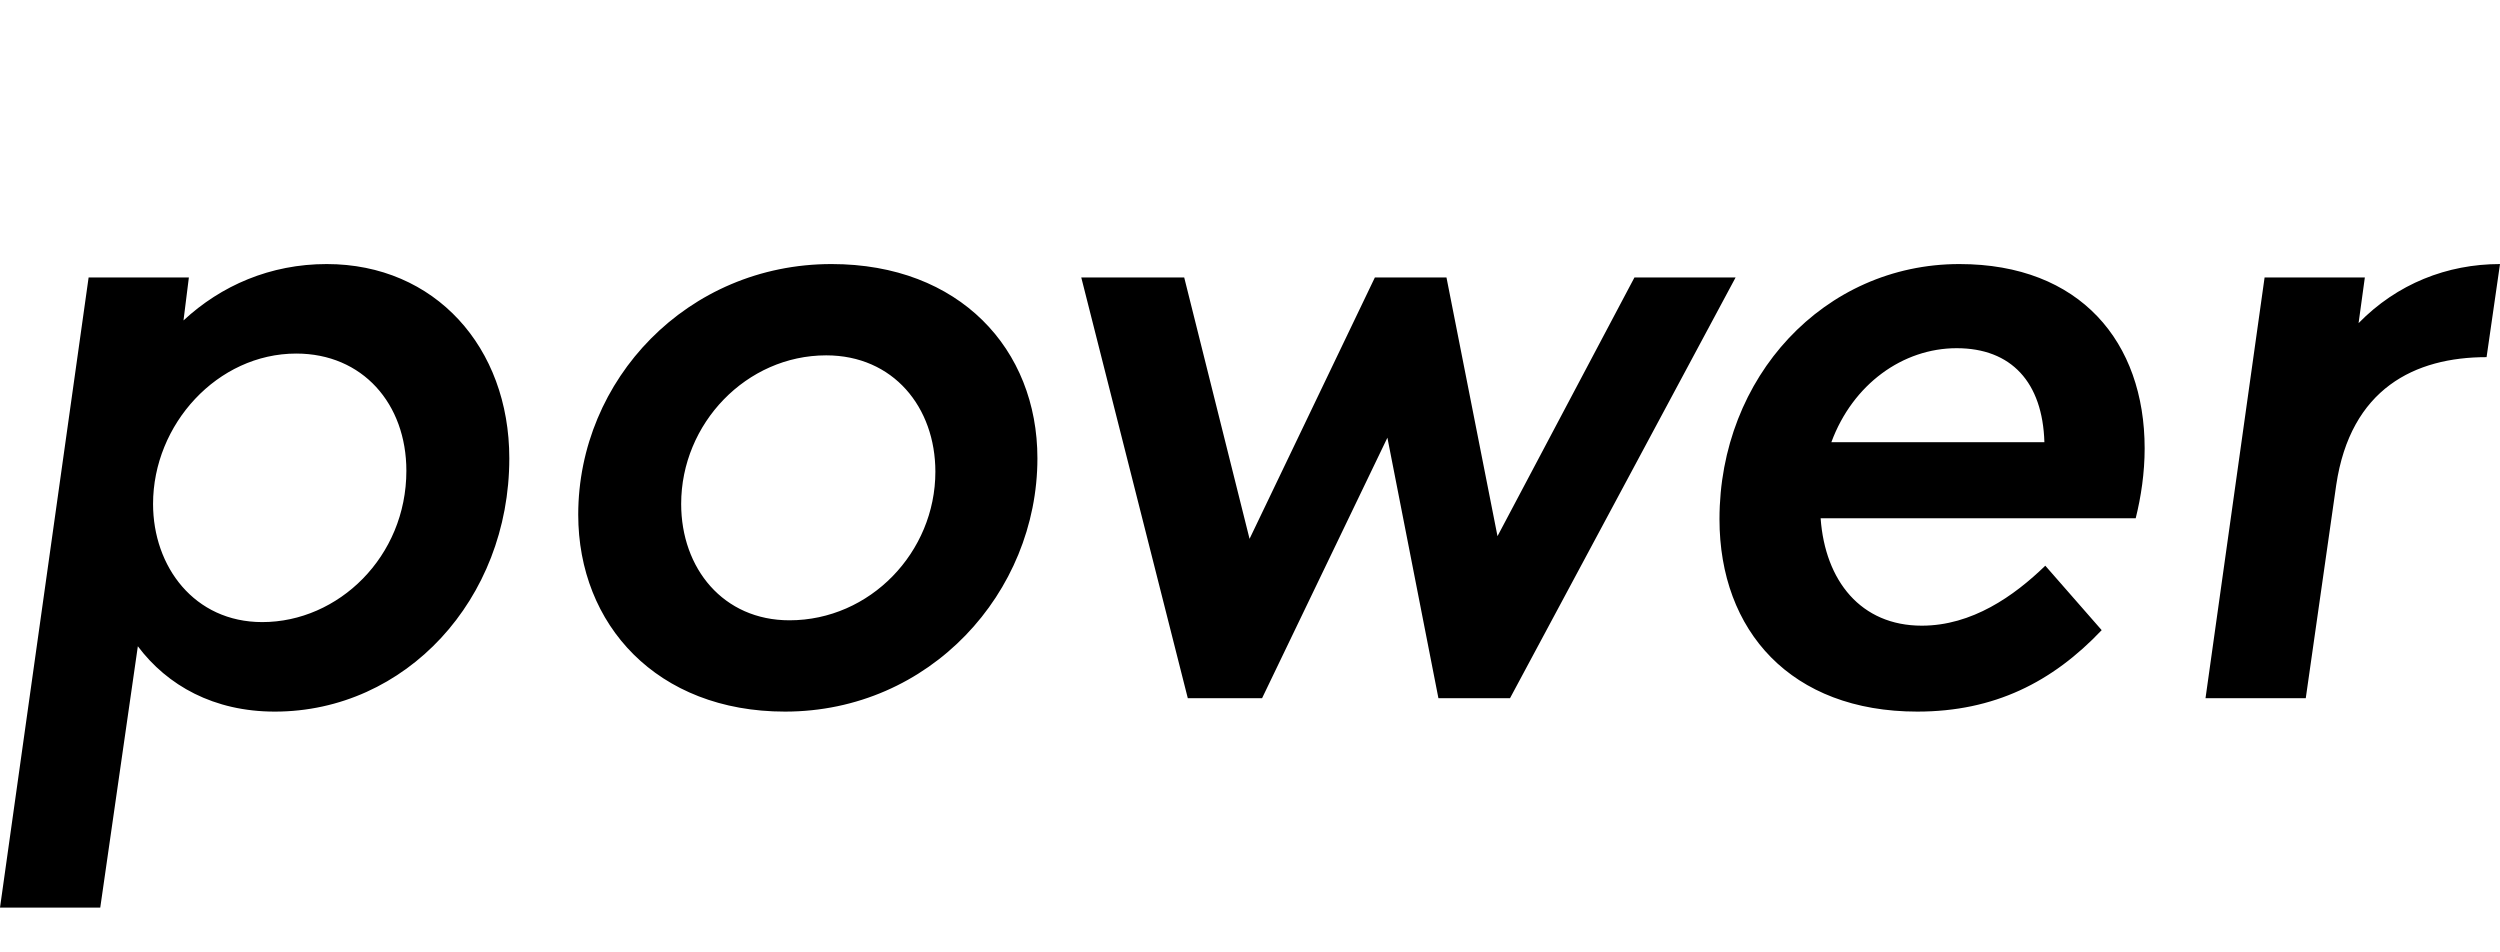 <svg width="2793" height="1064.002" xmlns="http://www.w3.org/2000/svg"><path d="M99 310.002l-99 704h112l42-292c33 44 85 73 153 73 146 0 262-125 262-283 0-124-83-217-204-217-63 0-118 24-160 63l6-48zm355 216c0 96-76 169-161 169-76 0-122-62-122-132 0-89 72-168 160-168 74 0 123 56 123 131zm705-14c0-122-87-217-230-217-161 0-283 129-283 280 0 123 88 220 231 220 162 0 282-133 282-283zm-114 15c0 90-73 166-163 166-74 0-121-58-121-130 0-90 73-166 162-166 75 0 122 58 122 130zm282 253h83l140-291 57 291h80l252-470h-113l-153 289-57-289h-80l-140 292-73-292h-115zm594-200c0 125 80 215 221 215 86 0 151-33 206-91l-63-72c-35 34-82 67-138 67-68 0-108-50-113-120h352c6-24 10-51 10-78 0-119-72-206-207-206-151 0-268 126-268 285zm125-86c24-65 80-105 140-105 61 0 96 38 98 105zm530 286l34-238c16-108 88-143 168-143l15-104c-59 0-115 22-158 66l7-51h-112l-66 470zm0 0"/></svg>
